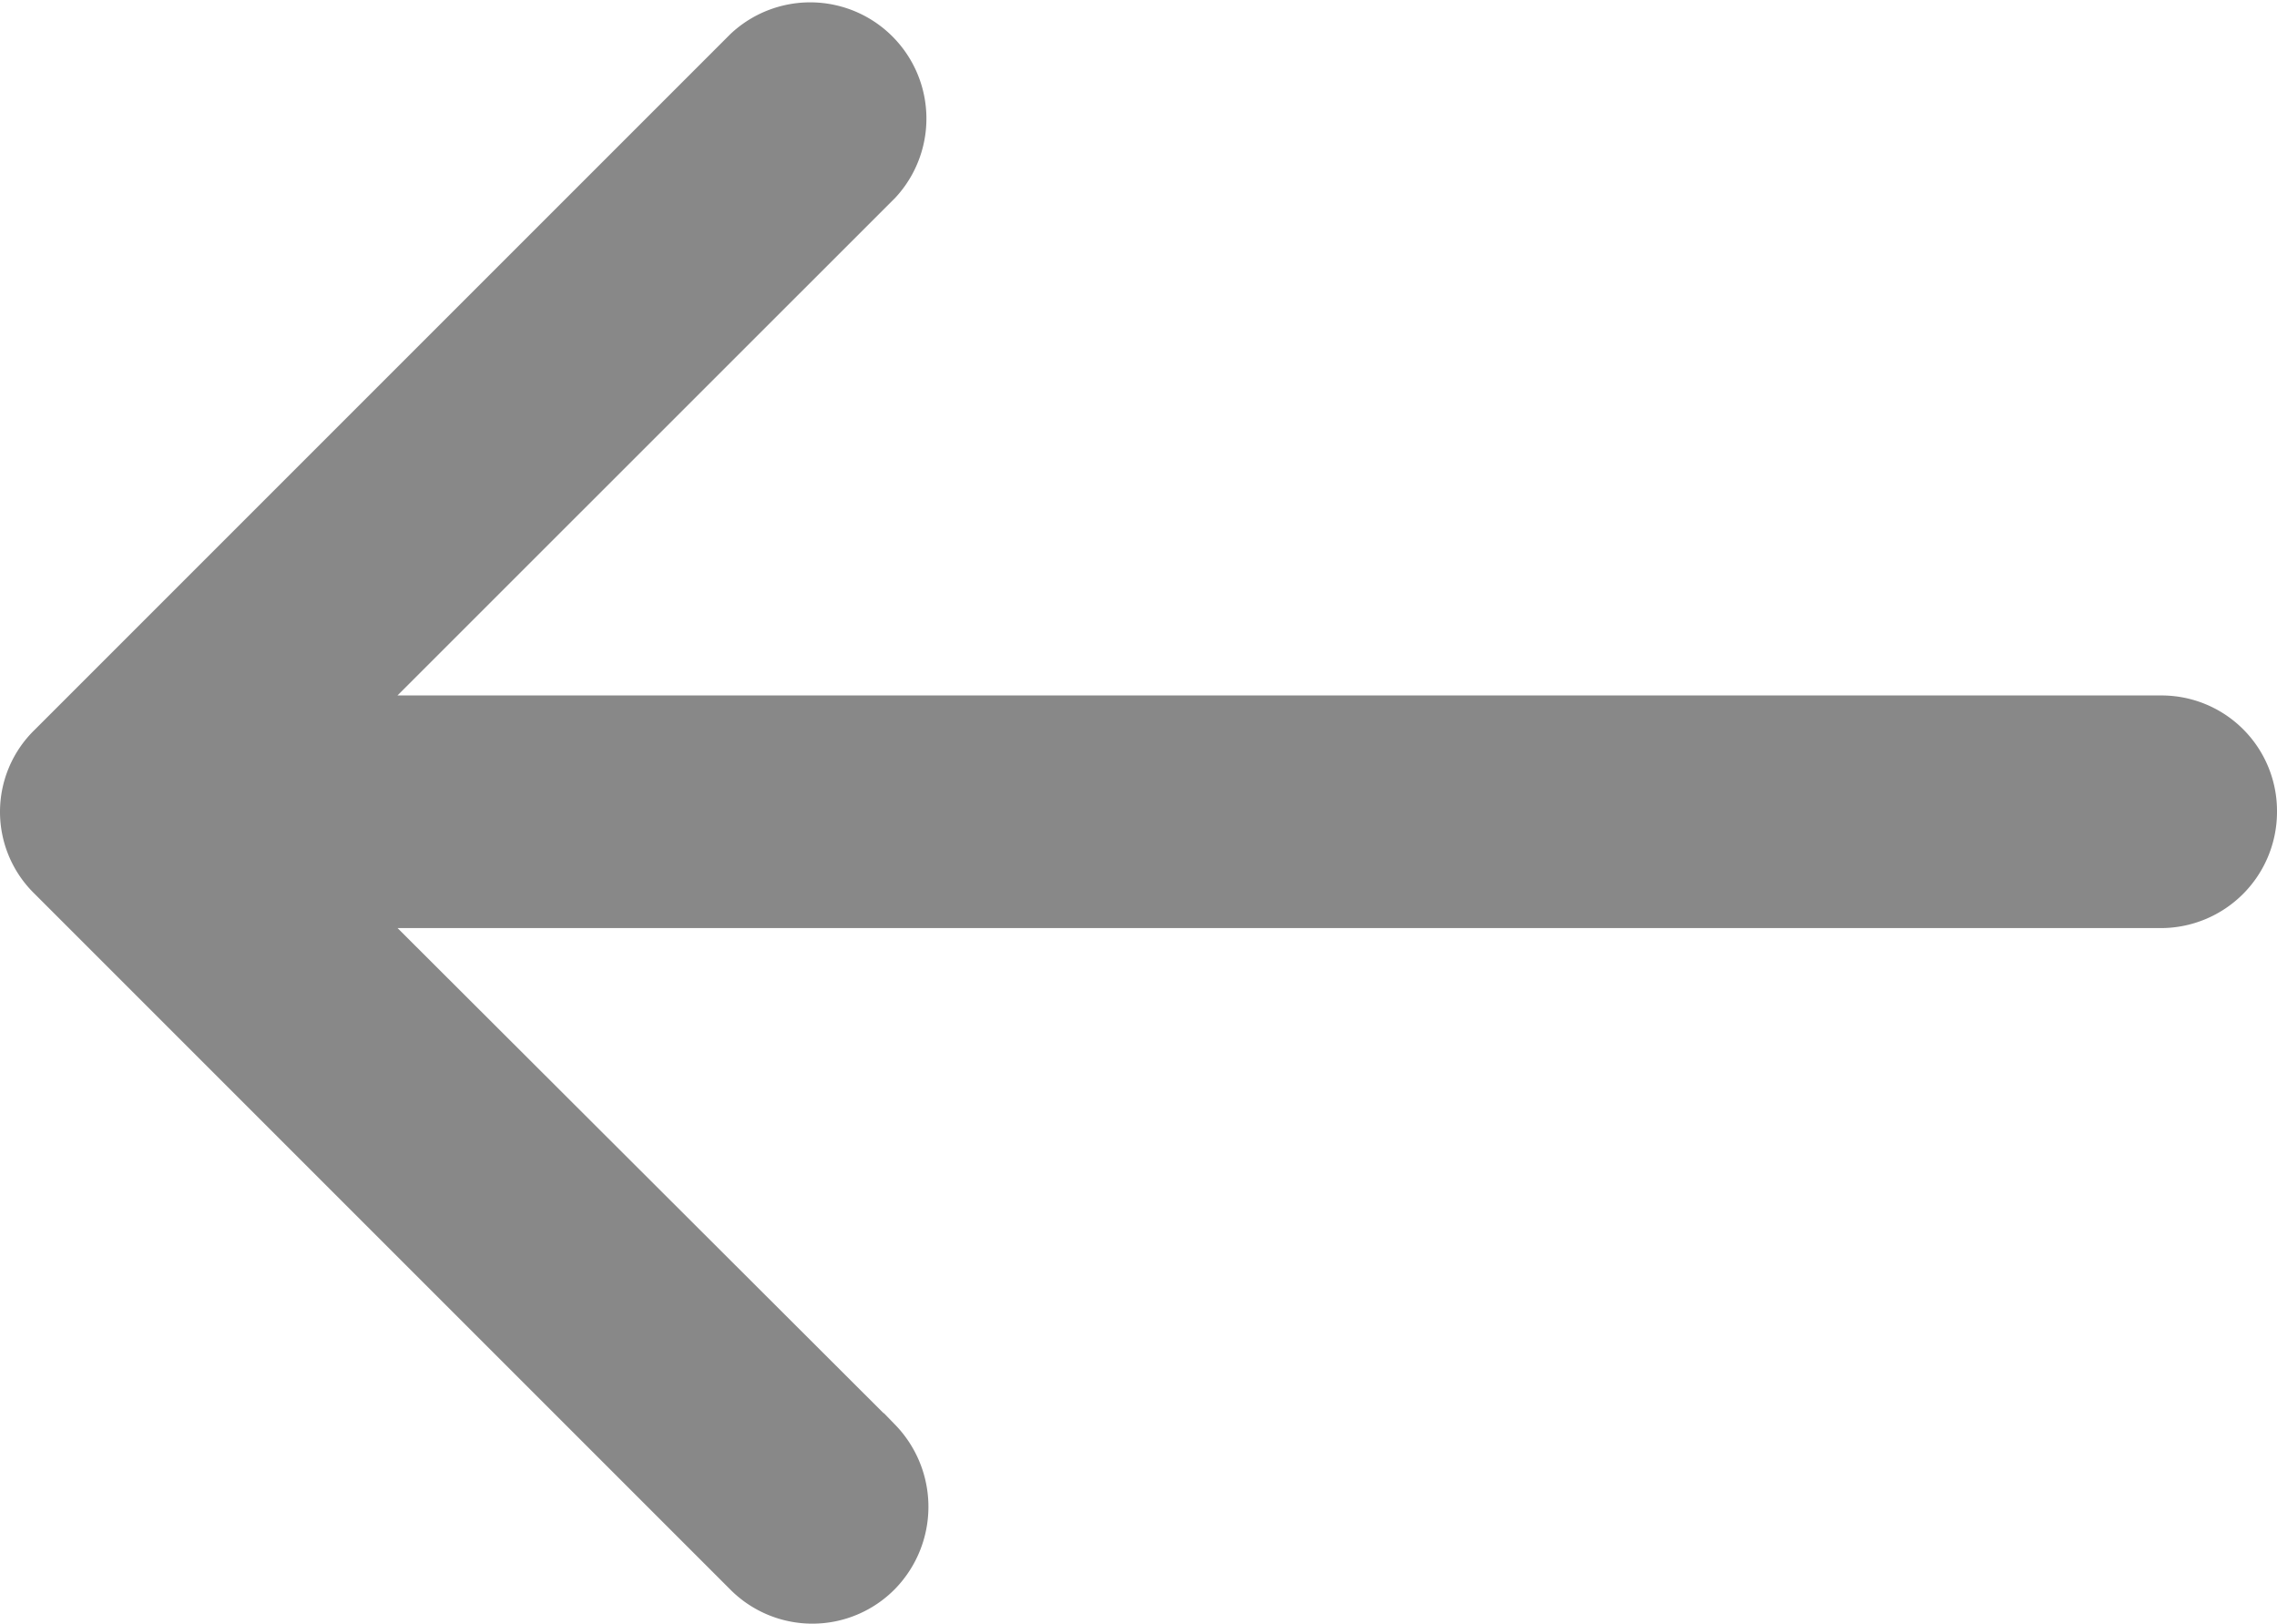 <svg xmlns="http://www.w3.org/2000/svg" width="14.927" height="10.644" viewBox="0 0 14.927 10.644"><defs><style>.a{fill:#888;stroke:#888;stroke-width:0.5px;}</style></defs><path class="a" d="M4.712,4.827a.512.512,0,0,1,.727.72L1.752,9.233H13.918a.507.507,0,0,1,.509.509.512.512,0,0,1-.509.516H1.752l3.687,3.68a.522.522,0,0,1,0,.727.509.509,0,0,1-.727,0L.153,10.106a.5.5,0,0,1,0-.72Z" transform="translate(0.25 -4.424)"/></svg>